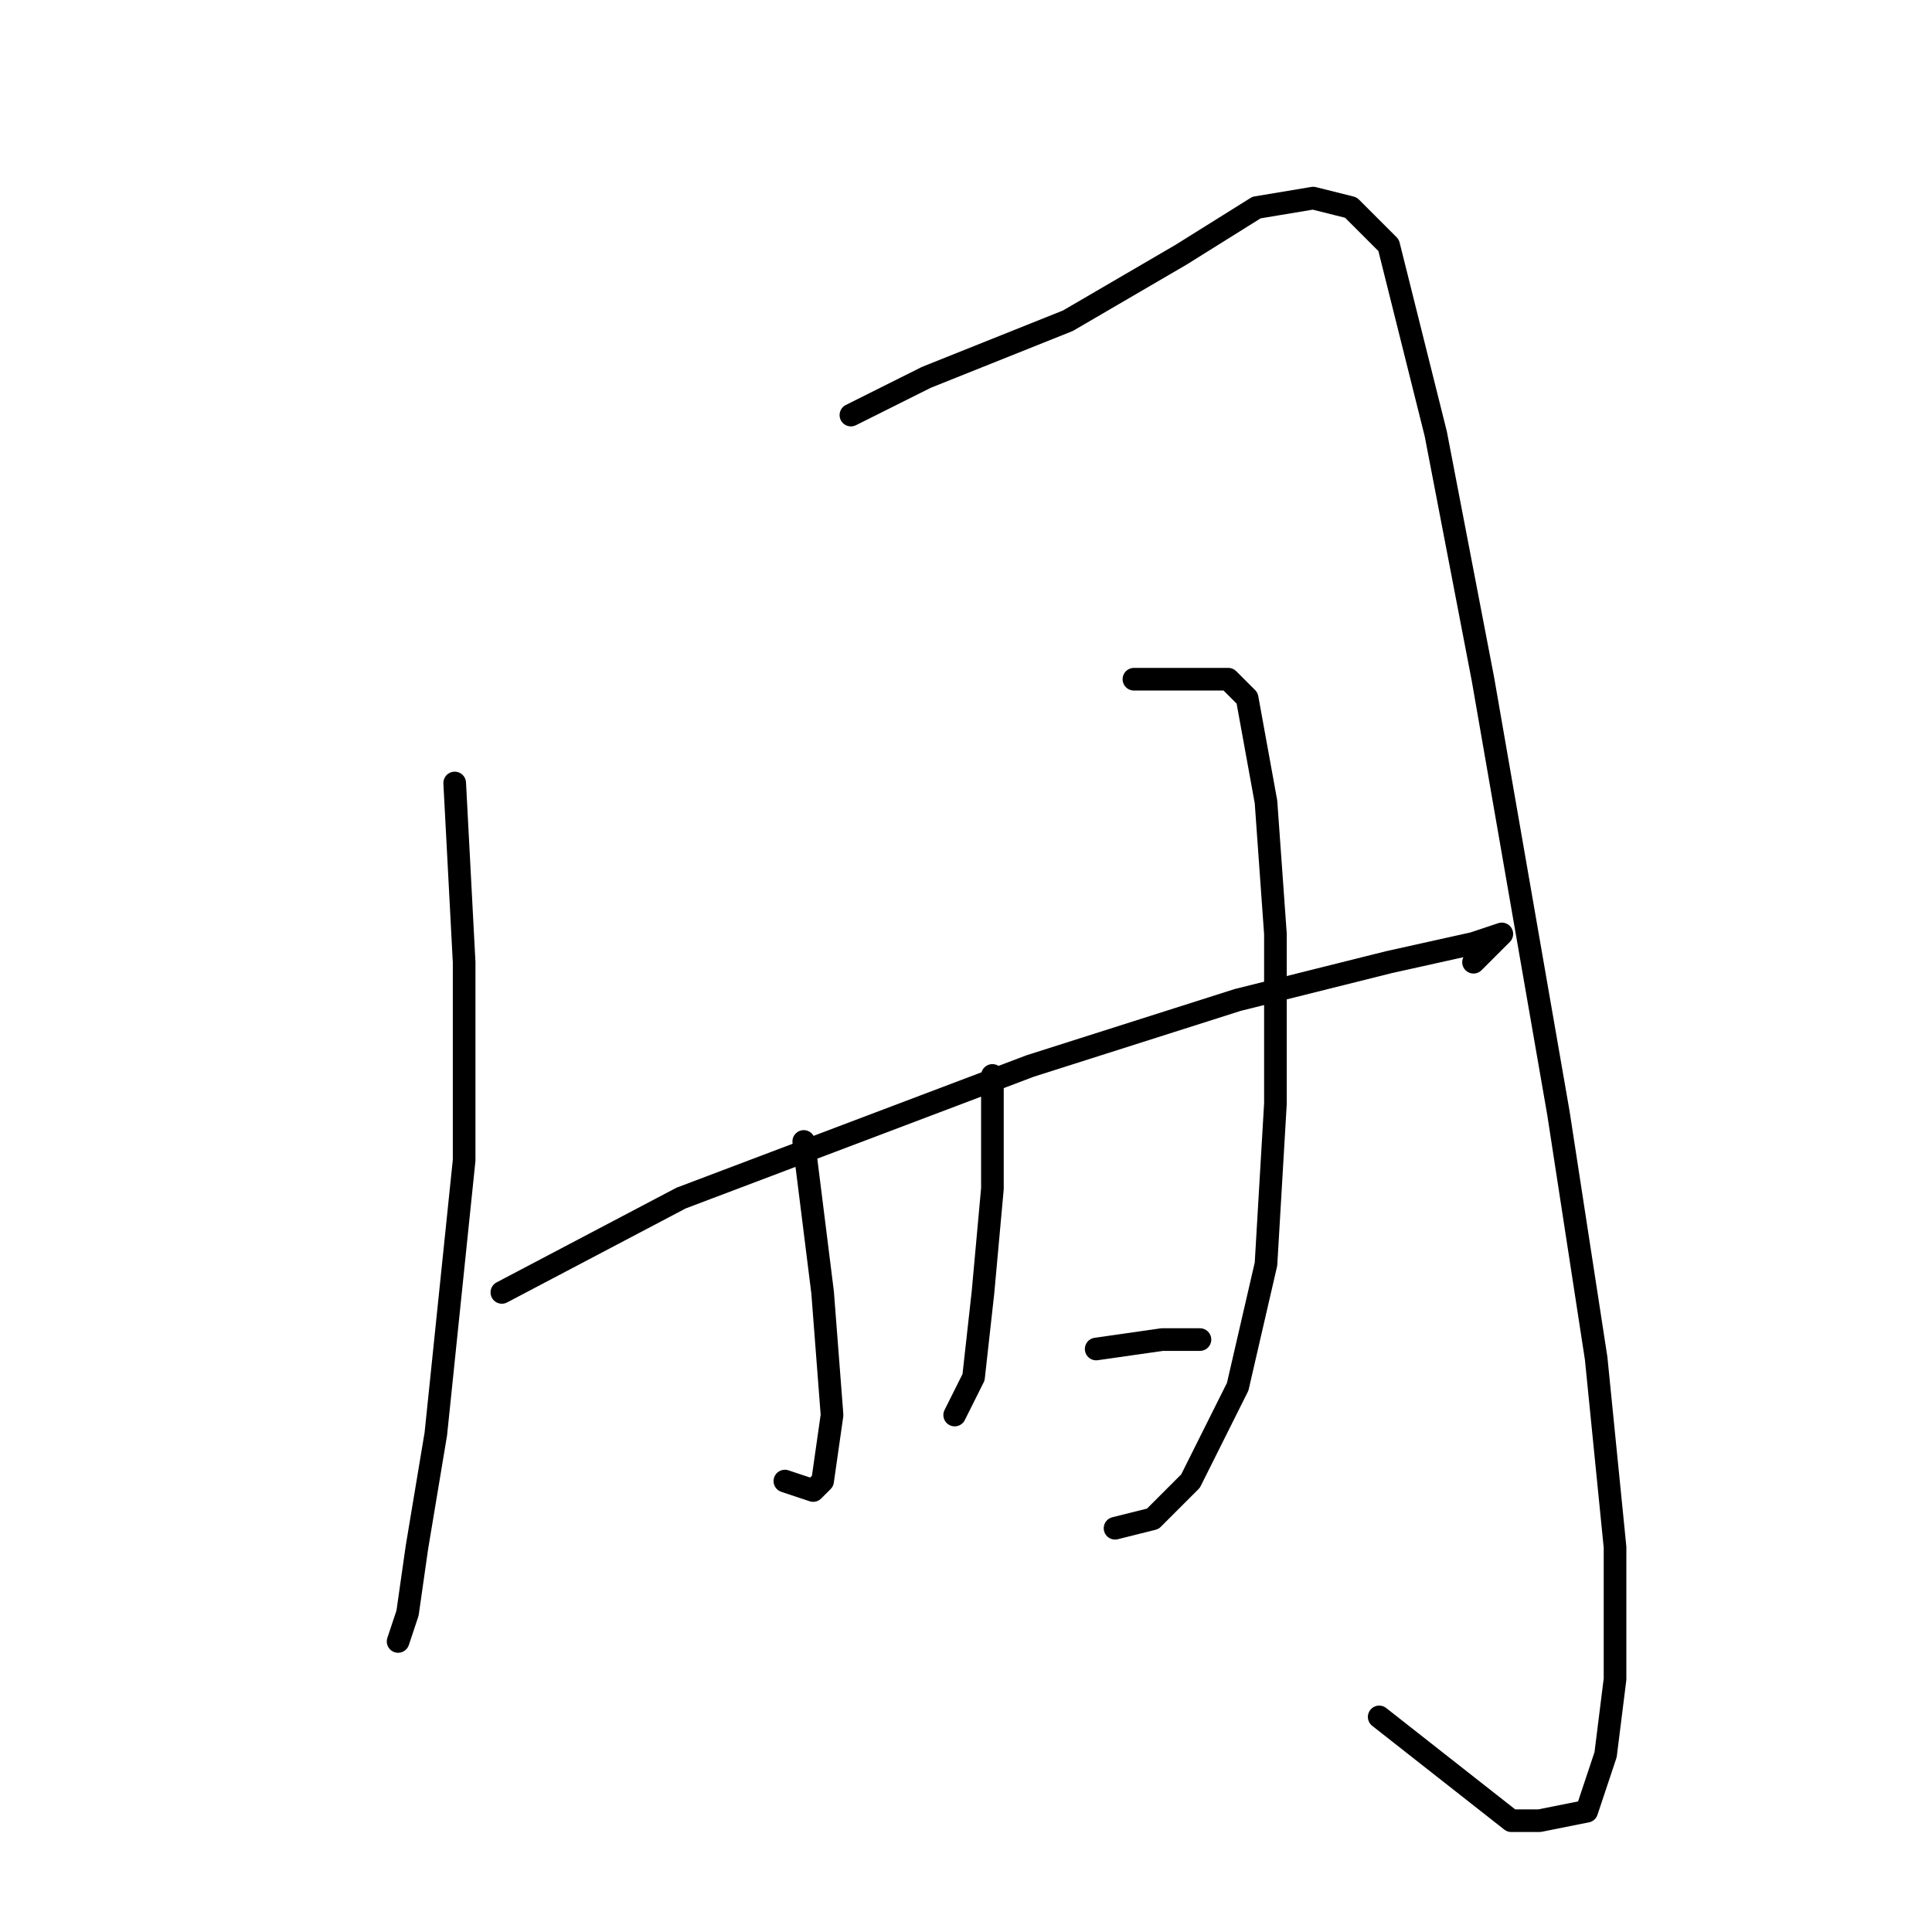 <?xml version="1.0" standalone="no"?>
    <svg width="256" height="256" xmlns="http://www.w3.org/2000/svg" version="1.1">
    <polyline stroke="black" stroke-width="3" stroke-linecap="round" fill="transparent" stroke-linejoin="round" points="60.25 103.75 61.5 127.5 61.5 153.75 57.75 190 55.25 205 54 213.75 52.75 217.5 52.75 217.5 " />
        <polyline stroke="black" stroke-width="3" stroke-linecap="round" fill="transparent" stroke-linejoin="round" points="112.75 55 122.75 50 141.5 42.5 156.5 33.75 166.5 27.5 174 26.25 179 27.5 184 32.5 190.25 57.5 196.5 90 206.5 147.5 211.5 180 214 205 214 222.5 212.75 232.5 210.25 240 204 241.25 200.25 241.25 182.75 227.5 182.75 227.5 " />
        <polyline stroke="black" stroke-width="3" stroke-linecap="round" fill="transparent" stroke-linejoin="round" points="106.5 151.25 109 171.25 110.25 187.5 109 196.25 107.75 197.5 104 196.25 104 196.25 " />
        <polyline stroke="black" stroke-width="3" stroke-linecap="round" fill="transparent" stroke-linejoin="round" points="150.25 90 157.75 90 160.25 90 162.75 90 165.25 92.5 167.75 106.25 169 123.75 169 146.25 167.75 167.5 164 183.75 157.75 196.25 152.75 201.25 147.75 202.5 147.75 202.5 " />
        <polyline stroke="black" stroke-width="3" stroke-linecap="round" fill="transparent" stroke-linejoin="round" points="131.5 142.5 131.5 157.5 130.25 171.25 129 182.5 126.5 187.5 126.5 187.5 " />
        <polyline stroke="black" stroke-width="3" stroke-linecap="round" fill="transparent" stroke-linejoin="round" points="66.5 171.25 90.25 158.75 136.5 141.25 164 132.5 184 127.5 195.25 125 199 123.75 197.75 125 195.25 127.5 195.25 127.5 " />
        <polyline stroke="black" stroke-width="3" stroke-linecap="round" fill="transparent" stroke-linejoin="round" points="145.25 178.75 154 177.5 159 177.5 159 177.5 " />
        </svg>